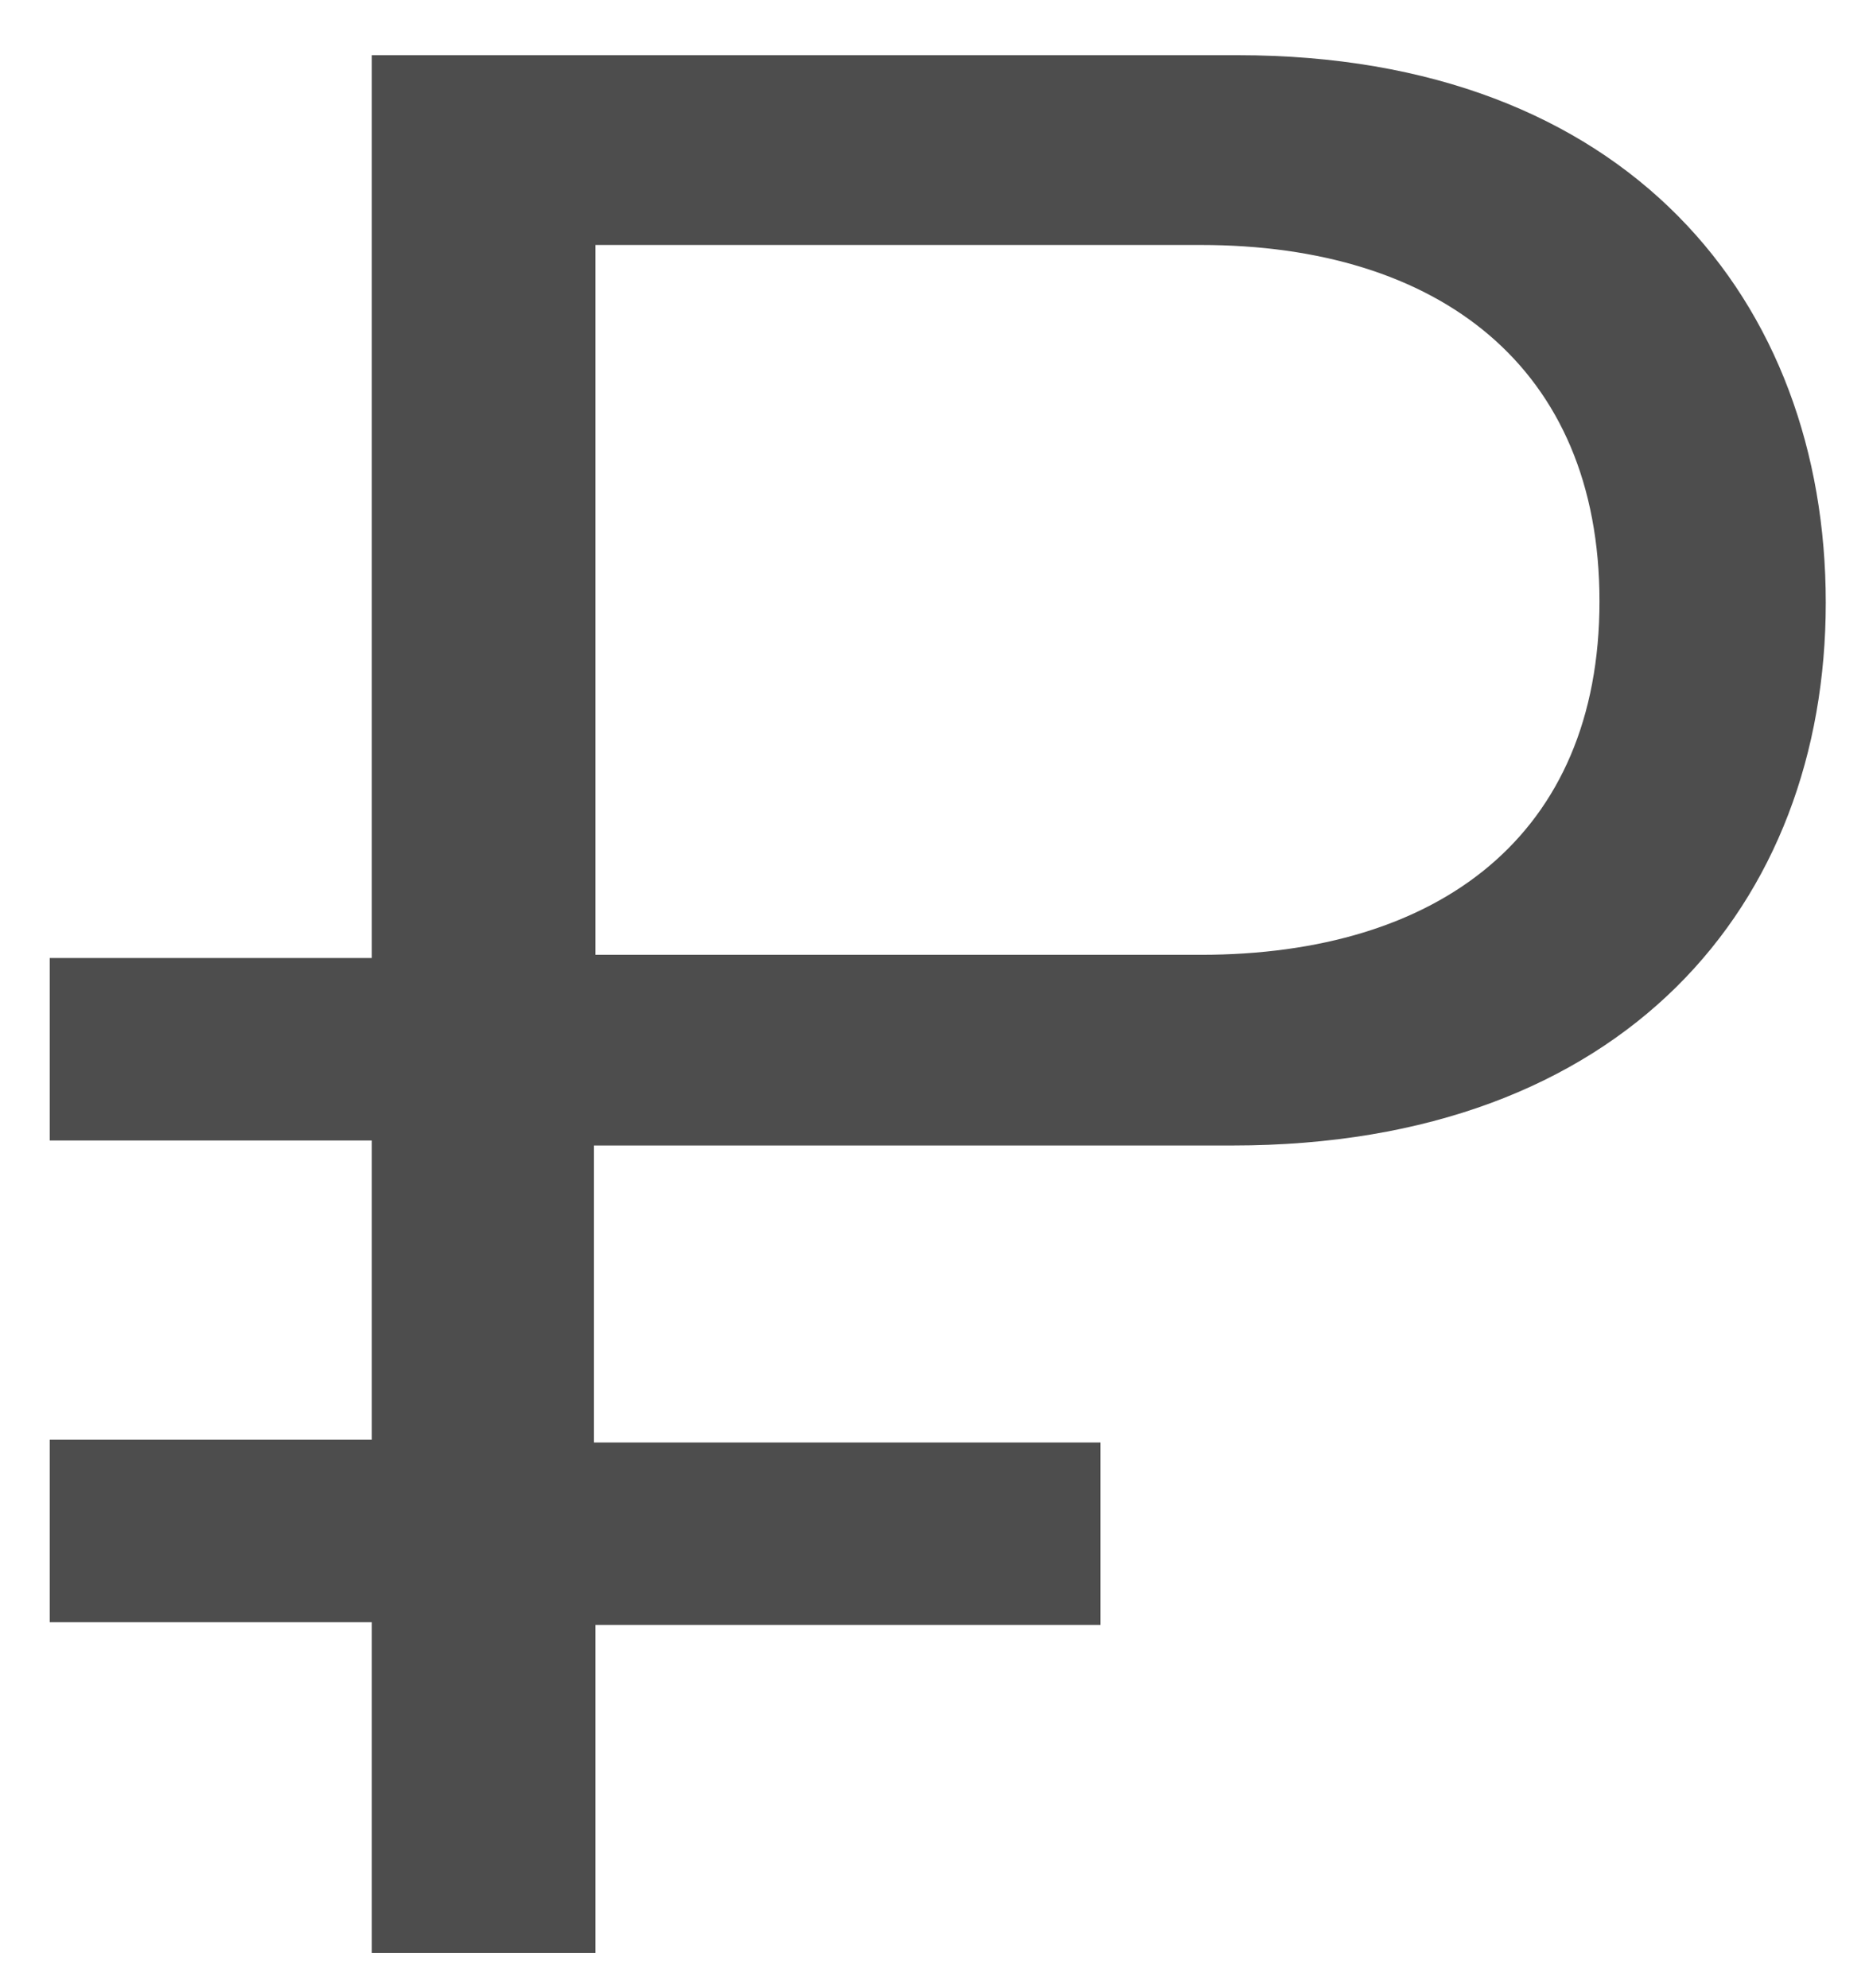 <svg xmlns="http://www.w3.org/2000/svg" viewBox="0 0 40.88 43.58"><path d="M27.13,1.21c8.55,0,12.89,5.4,12.89,12s-4.4,11.9-13,11.9h-14v6.51h11.1v4H13.05v7.19H8.15V35.56H1.09v-4H8.15V25H1.09v-4H8.15V1.21Zm-.81,19.72c5.21,0,8.74-2.61,8.74-7.75s-3.53-7.81-8.74-7.81H13.05V20.93Z" fill="#4d4d4d"/></svg>